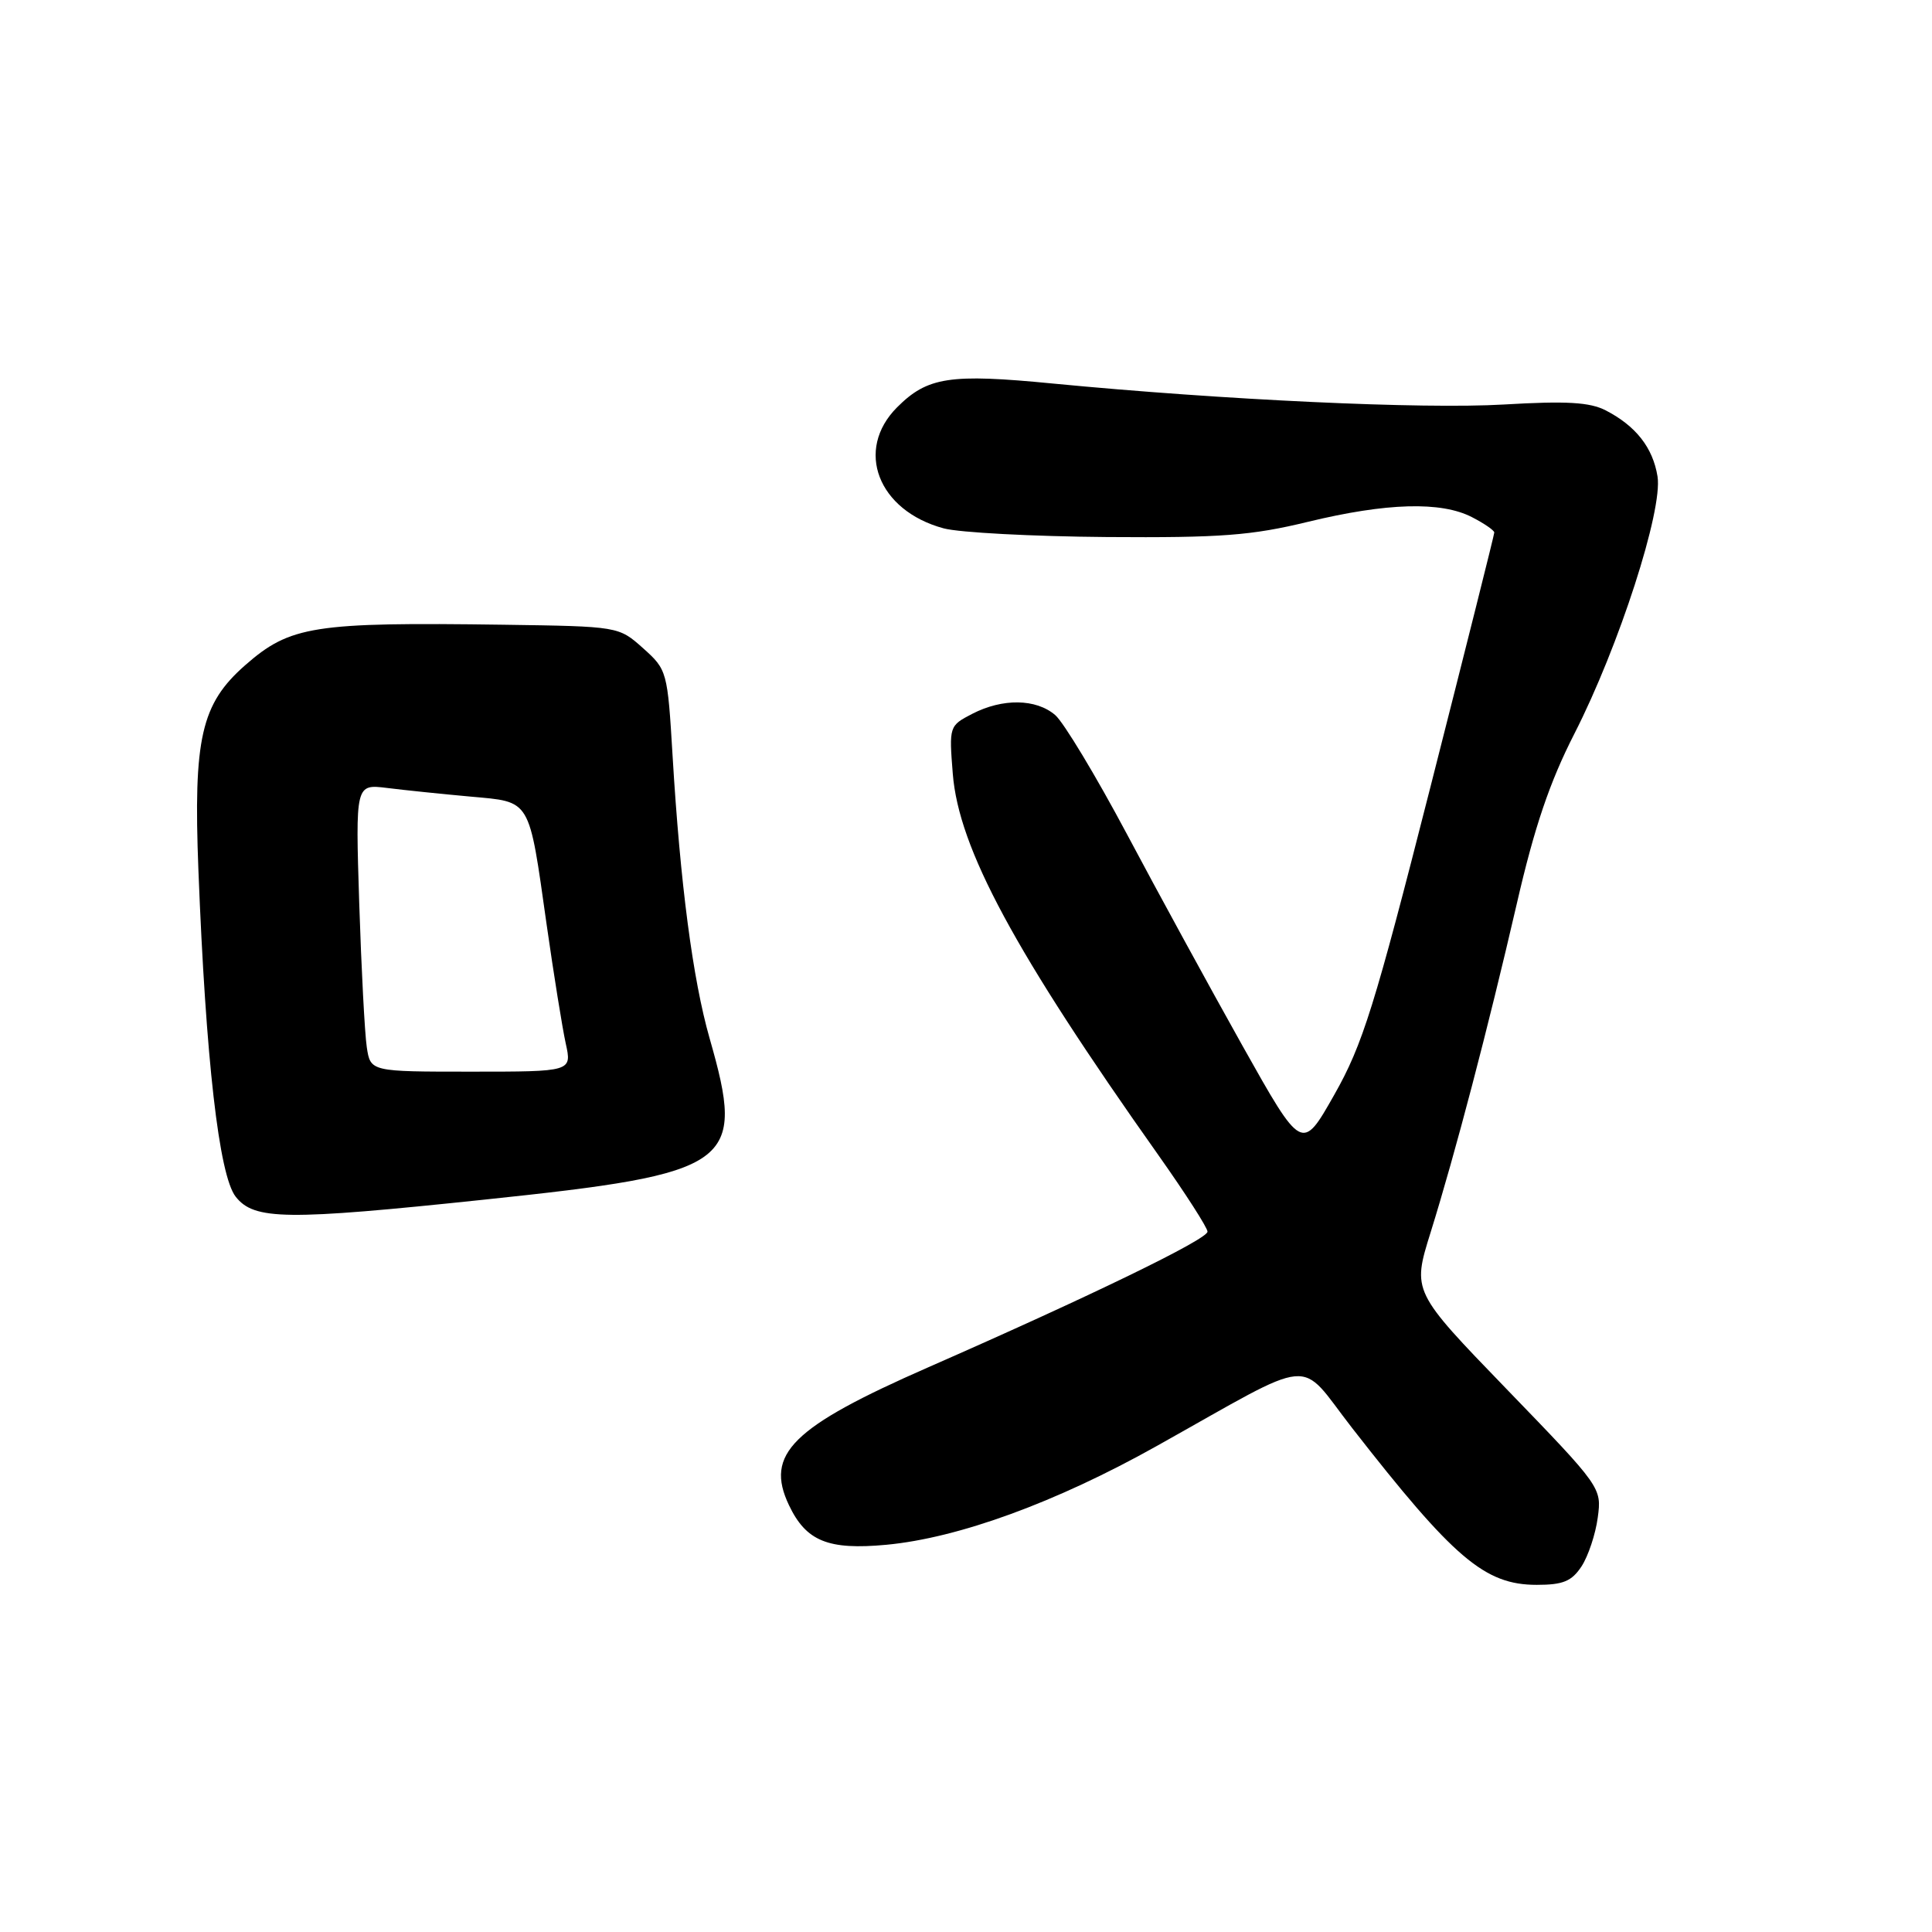 <?xml version="1.0" encoding="UTF-8" standalone="no"?>
<!DOCTYPE svg PUBLIC "-//W3C//DTD SVG 1.1//EN" "http://www.w3.org/Graphics/SVG/1.1/DTD/svg11.dtd" >
<svg xmlns="http://www.w3.org/2000/svg" xmlns:xlink="http://www.w3.org/1999/xlink" version="1.1" viewBox="0 0 256 256">
 <g >
 <path fill="currentColor"
d=" M 209.57 207.54 C 210.45 206.18 211.42 203.28 211.71 201.09 C 212.25 197.13 212.17 197.03 199.68 184.11 C 187.12 171.12 187.12 171.12 189.56 163.31 C 192.84 152.78 197.14 136.38 200.99 119.72 C 203.32 109.59 205.34 103.63 208.61 97.23 C 214.52 85.65 220.35 67.59 219.63 63.13 C 219.01 59.31 216.77 56.45 212.77 54.38 C 210.65 53.29 207.58 53.11 199.26 53.60 C 188.51 54.23 162.13 53.00 139.50 50.82 C 125.84 49.49 122.90 49.94 118.87 53.97 C 113.23 59.62 116.33 67.66 125.04 70.01 C 127.11 70.57 136.84 71.08 146.65 71.16 C 161.78 71.27 165.84 70.96 173.33 69.14 C 183.73 66.62 190.96 66.41 195.05 68.53 C 196.67 69.36 198.00 70.28 198.00 70.56 C 198.00 70.84 194.19 86.01 189.54 104.28 C 182.12 133.44 180.56 138.42 176.80 145.06 C 172.52 152.62 172.52 152.62 164.63 138.56 C 160.30 130.83 153.40 118.20 149.31 110.50 C 145.21 102.80 140.94 95.71 139.82 94.75 C 137.28 92.57 132.85 92.51 128.82 94.59 C 125.77 96.17 125.75 96.25 126.25 102.54 C 127.04 112.43 134.45 126.16 153.52 153.10 C 157.08 158.14 160.00 162.68 160.00 163.20 C 160.00 164.21 144.61 171.69 123.03 181.16 C 104.91 189.11 101.32 192.66 104.54 199.44 C 106.81 204.22 109.73 205.41 117.45 204.69 C 127.02 203.79 139.93 199.08 153.28 191.60 C 174.80 179.56 171.85 179.83 179.15 189.20 C 192.65 206.52 196.74 210.00 203.63 210.00 C 207.12 210.00 208.26 209.53 209.57 207.54 Z  M 64.16 158.96 C 97.30 155.47 98.83 154.38 94.02 137.56 C 91.80 129.79 90.13 117.06 89.12 100.14 C 88.45 88.95 88.40 88.74 85.21 85.89 C 81.97 83.00 81.97 83.00 66.73 82.78 C 41.54 82.43 38.45 82.91 32.48 88.15 C 26.65 93.27 25.61 97.82 26.29 115.29 C 27.27 140.45 29.02 155.75 31.23 158.57 C 33.68 161.68 37.87 161.73 64.16 158.96 Z  M 48.60 138.75 C 48.33 136.96 47.88 128.39 47.60 119.70 C 47.10 103.89 47.10 103.89 51.30 104.41 C 53.61 104.70 58.56 105.21 62.31 105.55 C 70.43 106.29 70.04 105.63 72.43 122.50 C 73.37 129.10 74.51 136.19 74.96 138.25 C 75.79 142.00 75.79 142.00 62.44 142.00 C 49.09 142.00 49.09 142.00 48.60 138.75 Z "/>
</g>
</svg>